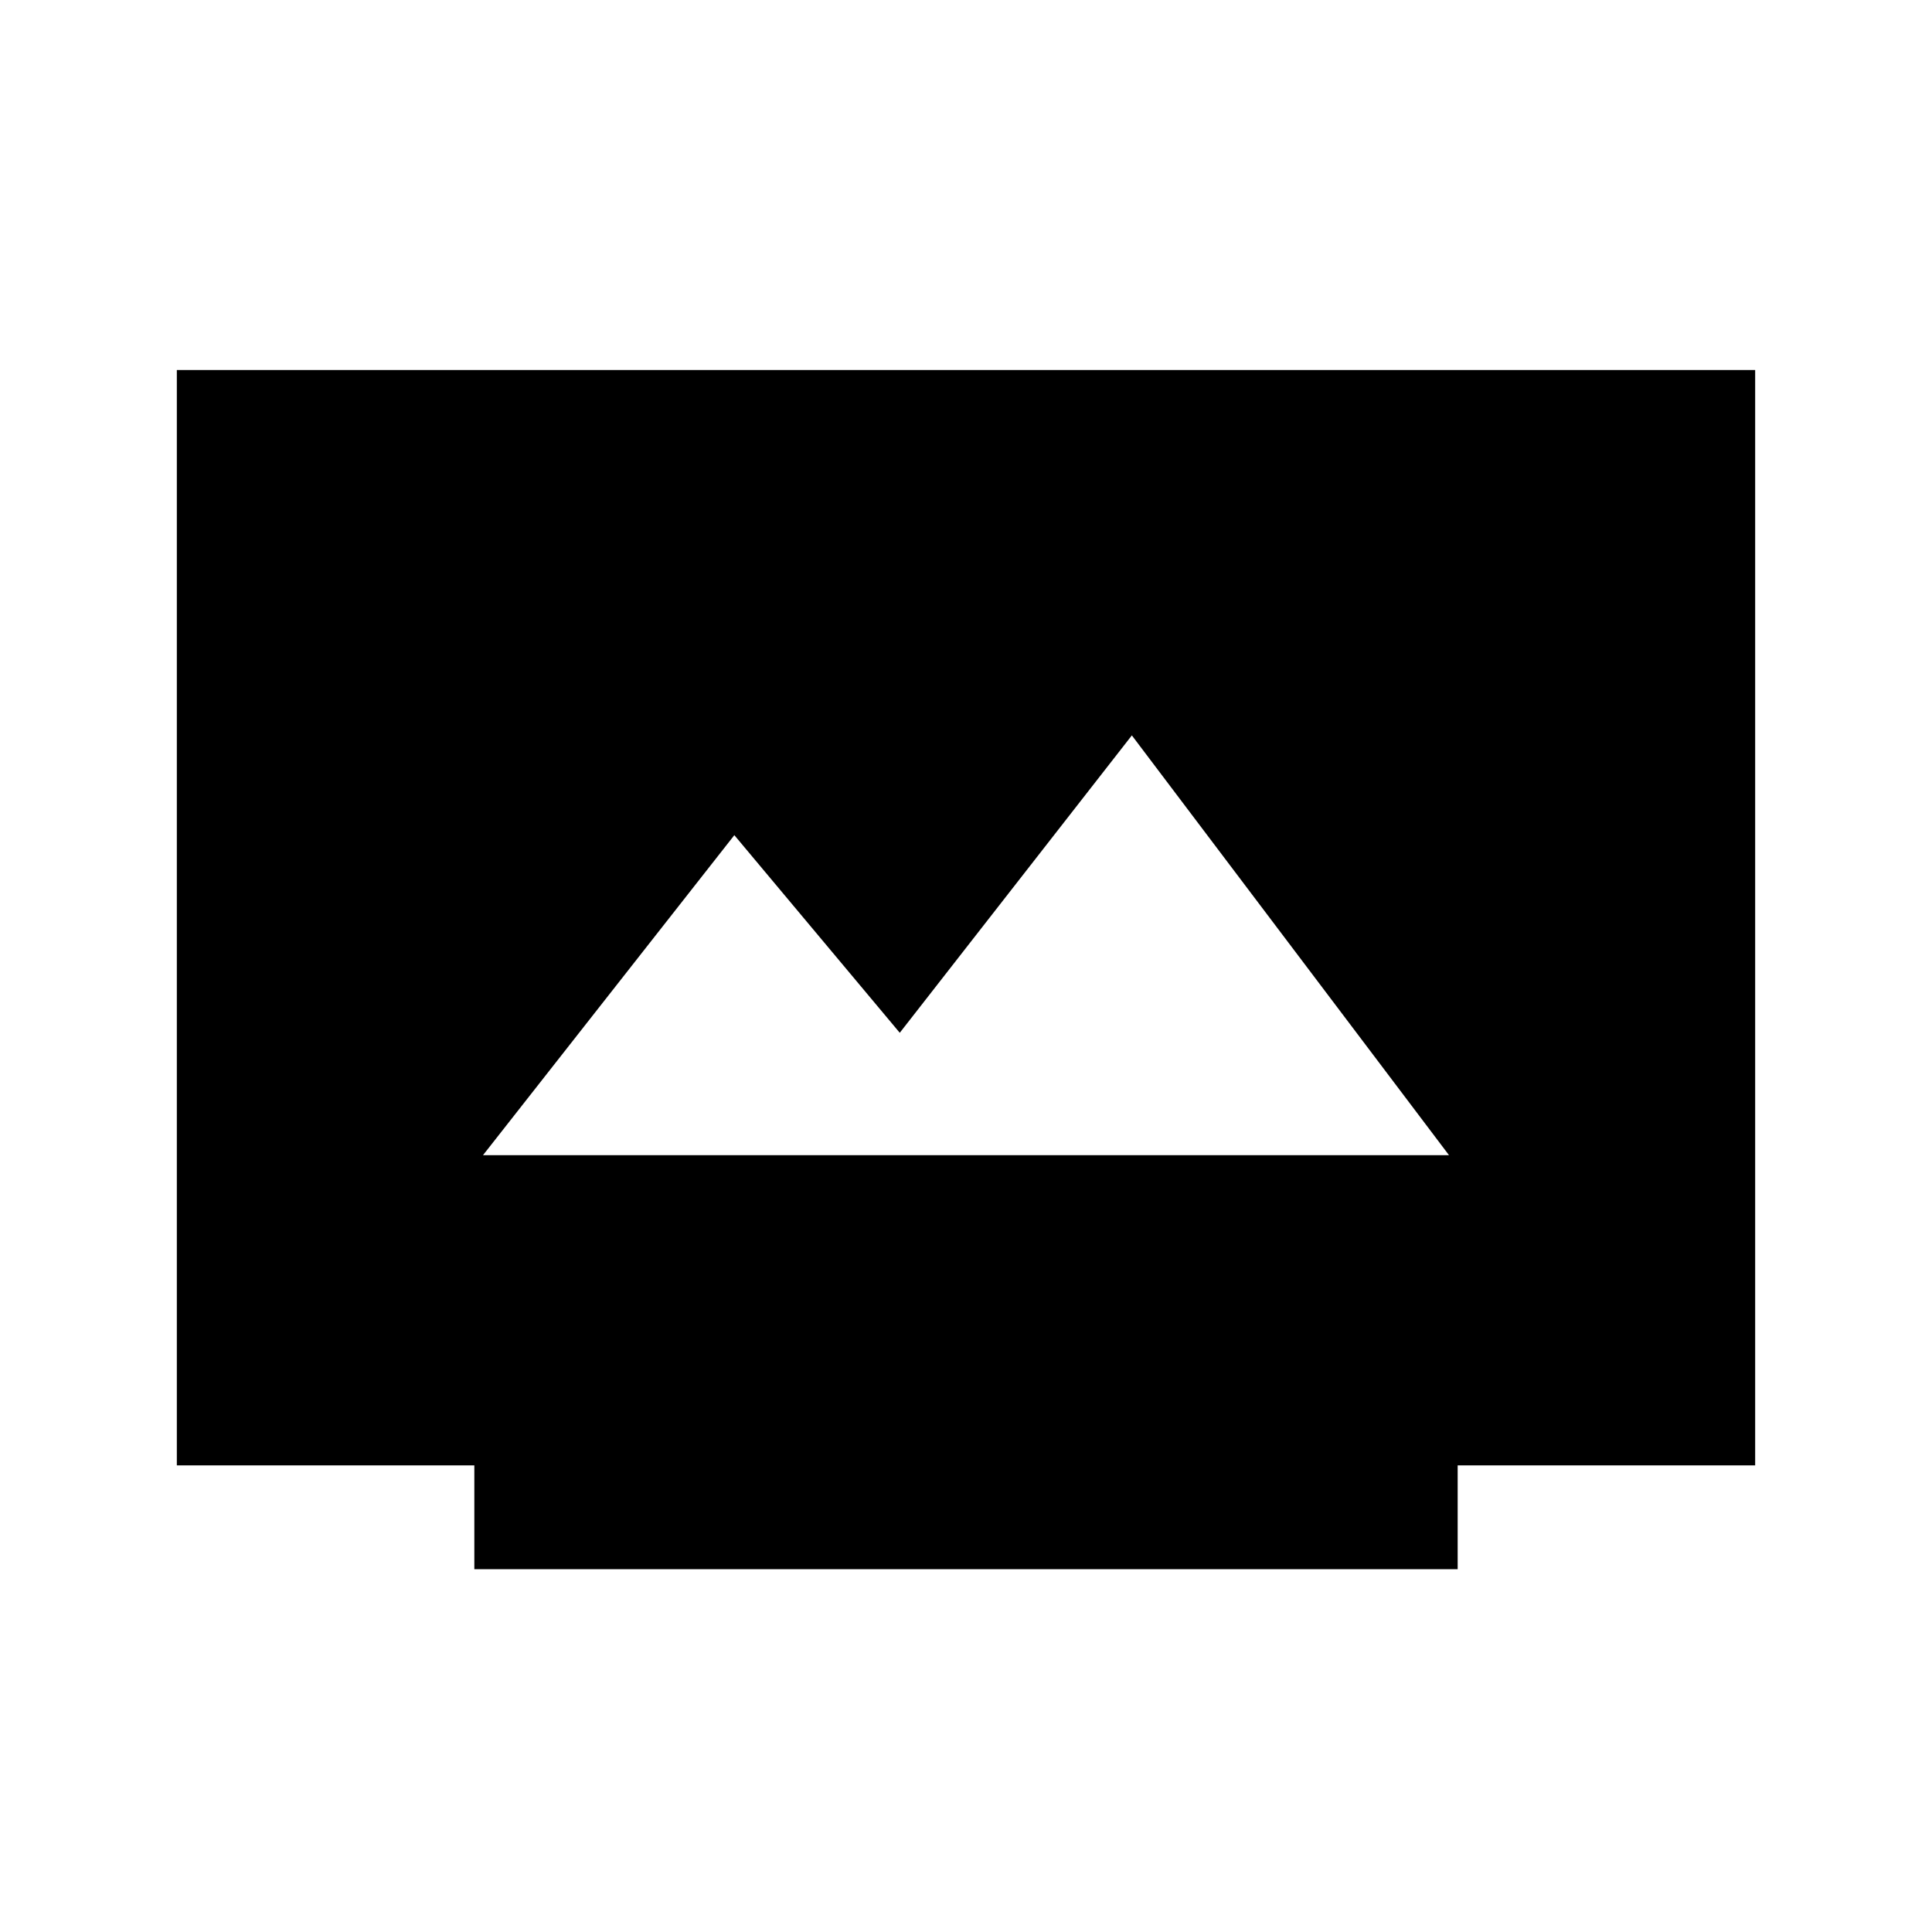 <svg xmlns="http://www.w3.org/2000/svg" height="20" viewBox="0 -960 960 960" width="20"><path d="M235.696-180.282v-51.587H87.869v-544.262h784.262v544.262H724.304v51.587H235.696ZM240-386h480L562.413-594.587 447.09-446.815l-82.202-98.196L240-386Z"/></svg>